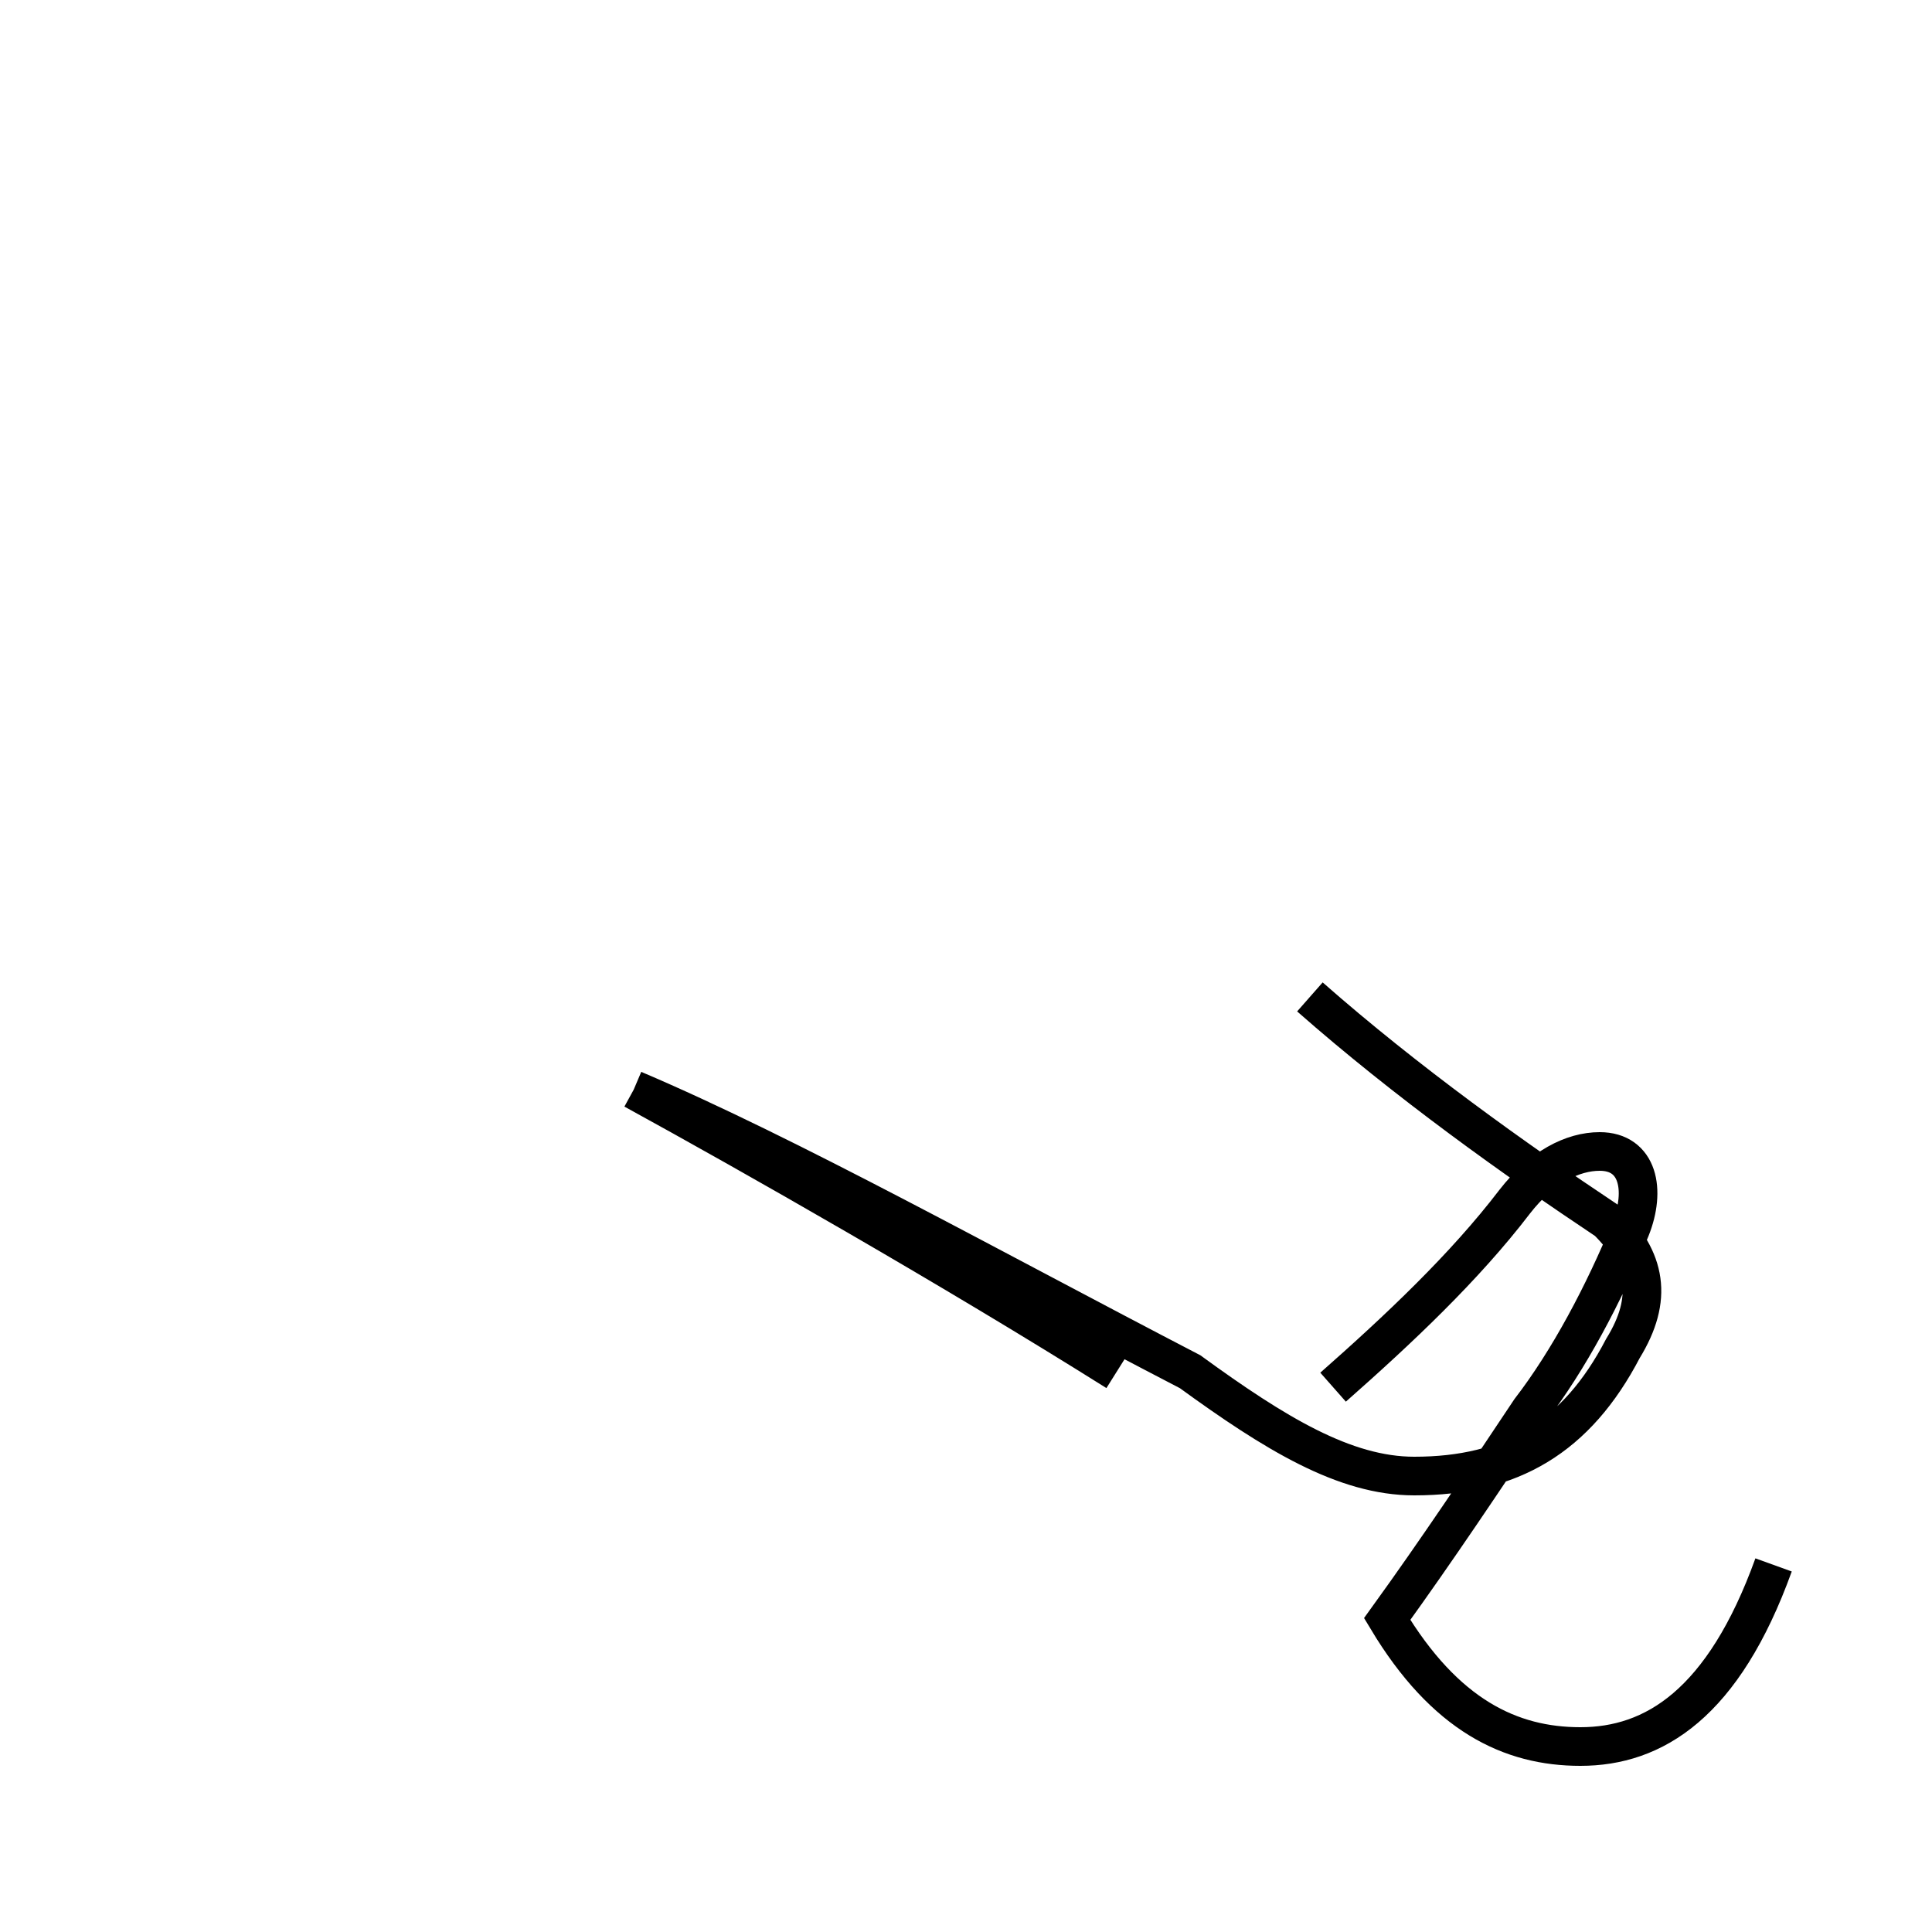 <?xml version='1.0' encoding='utf8'?>
<svg viewBox="0.0 -44.0 50.0 50.0" version="1.1" xmlns="http://www.w3.org/2000/svg">
<rect x="0.0" y="-44.0" width="50.0" height="50.0" fill="#808080" stroke="none"/>
<rect x="-1000" y="-1000" width="2000" height="2000" stroke="white" fill="white"/>
<g style="fill:none; stroke:#000000;  stroke-width:1">
<path d="M 16.4 15.8 C 20.4 14.1 25.6 11.2 30.8 8.5 C 33.0 6.9 34.8 5.8 36.6 5.8 C 39.1 5.8 40.8 6.8 42.0 9.1 C 42.8 10.4 42.6 11.4 41.6 12.4 C 39.2 14.0 36.4 16.0 33.9 18.2 M 45.9 3.5 C 44.6 -0.1 42.8 -1.2 40.9 -1.2 C 39.1 -1.2 37.4 -0.4 35.9 2.1 C 37.2 3.9 38.4 5.7 39.6 7.5 C 40.6 8.8 41.5 10.5 42.2 12.2 C 42.6 13.2 42.4 14.2 41.4 14.2 C 40.7 14.2 39.9 13.8 39.2 12.9 C 37.9 11.2 36.2 9.6 34.5 8.1 M 16.4 15.8 C 19.5 14.1 24.6 11.2 28.9 8.5 " transform="scale(1, -1)" />
</g>
</svg>